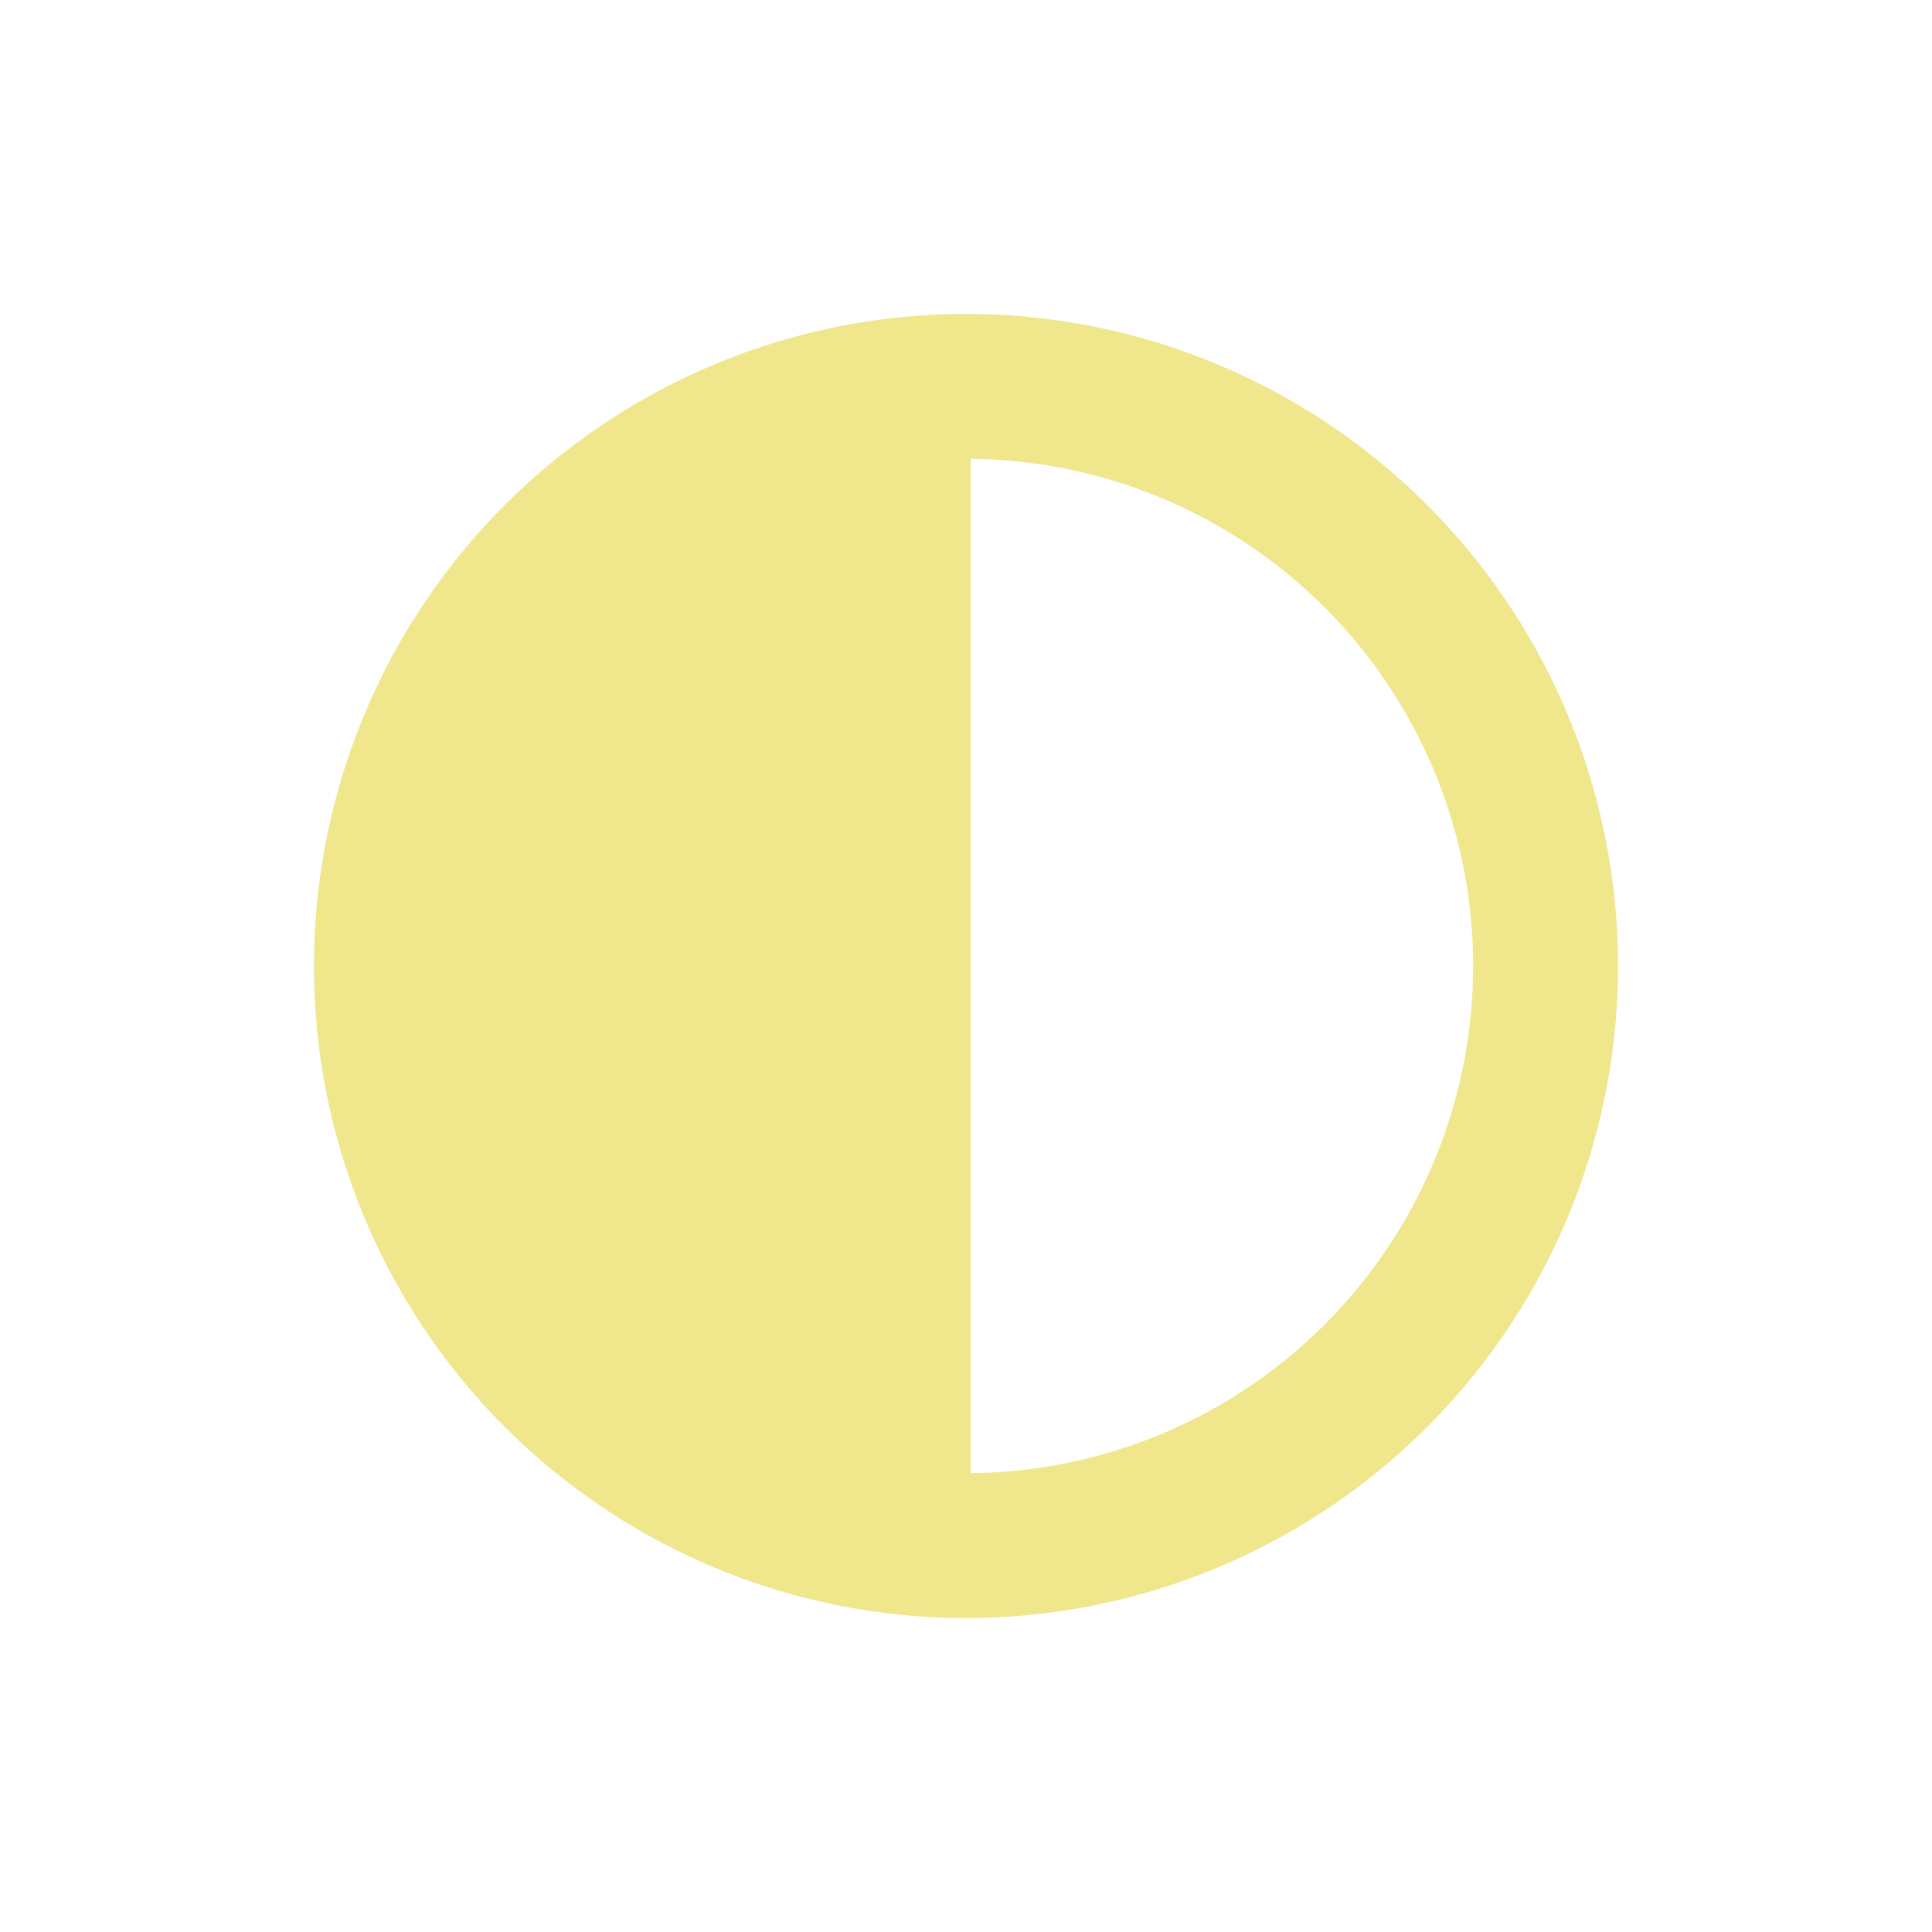 <?xml version="1.0" encoding="utf-8"?>
<svg width="20" height="20" xmlns="http://www.w3.org/2000/svg">
  <g>
    <circle cx="10" cy="10" r="6" style="stroke:Khaki;stroke-width:1.5;" fill="transparent" />
    <path d="M10 16 L10 4 A4,4 0 0,0 10 16" style="stroke:Khaki; stroke-width:0.1;" fill="Khaki" />
  </g>
</svg>
